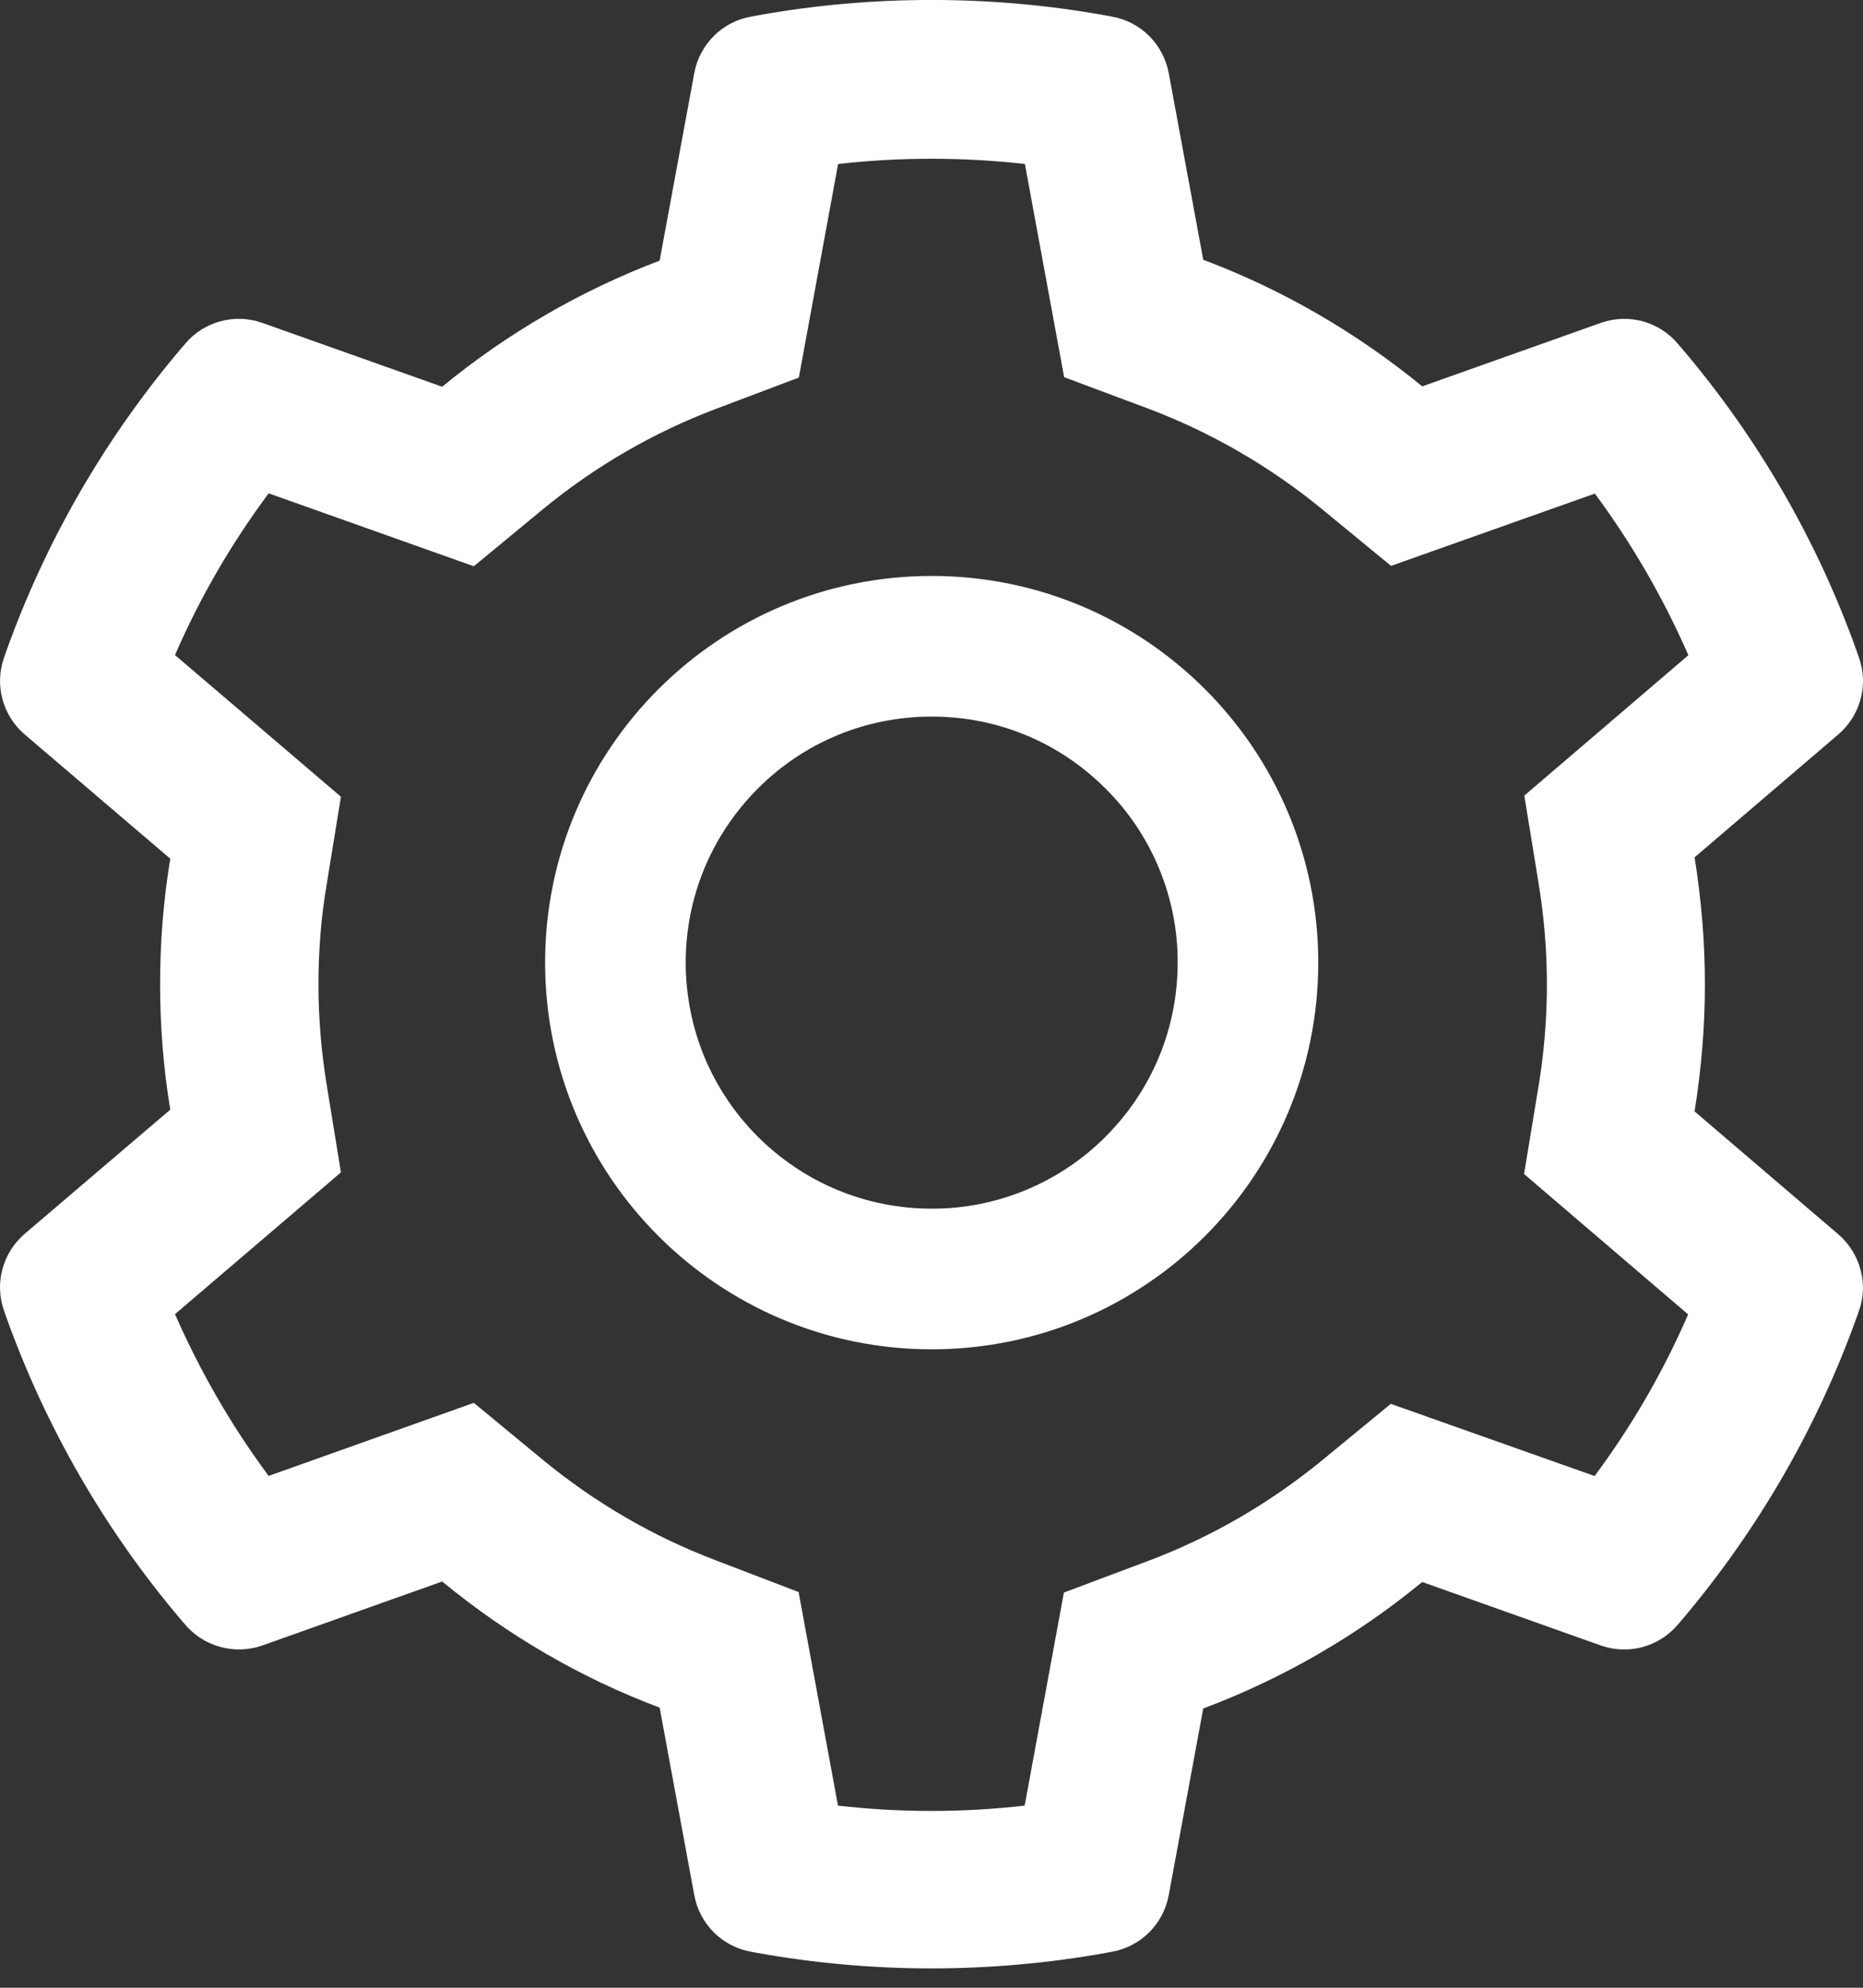 <svg width="15" height="16" viewBox="0 0 15 16" fill="none" xmlns="http://www.w3.org/2000/svg">
<rect x="0" y="0" width="15" height="16" fill="#333333" stroke="none"/>
<path d="M14.802 9.936L13.644 8.946C13.698 8.61 13.727 8.267 13.727 7.924C13.727 7.58 13.698 7.237 13.644 6.901L14.802 5.911C14.889 5.836 14.952 5.737 14.981 5.625C15.011 5.514 15.005 5.397 14.966 5.289L14.95 5.243C14.632 4.351 14.154 3.525 13.541 2.804L13.509 2.767C13.435 2.679 13.336 2.616 13.225 2.586C13.114 2.556 12.997 2.561 12.889 2.599L11.451 3.11C10.92 2.675 10.328 2.332 9.688 2.091L9.41 0.588C9.389 0.475 9.334 0.371 9.253 0.29C9.171 0.208 9.067 0.154 8.954 0.134L8.906 0.125C7.985 -0.042 7.015 -0.042 6.094 0.125L6.046 0.134C5.933 0.154 5.829 0.208 5.747 0.29C5.666 0.371 5.611 0.475 5.59 0.588L5.311 2.098C4.676 2.339 4.084 2.682 3.56 3.113L2.112 2.599C2.003 2.56 1.886 2.556 1.775 2.586C1.664 2.616 1.565 2.679 1.491 2.767L1.459 2.804C0.847 3.526 0.369 4.352 0.05 5.243L0.034 5.289C-0.046 5.51 0.019 5.757 0.198 5.911L1.371 6.912C1.316 7.244 1.289 7.584 1.289 7.922C1.289 8.261 1.316 8.601 1.371 8.932L0.198 9.932C0.111 10.007 0.048 10.107 0.019 10.218C-0.011 10.329 -0.005 10.447 0.034 10.555L0.05 10.601C0.37 11.492 0.844 12.315 1.459 13.04L1.491 13.077C1.565 13.164 1.664 13.227 1.775 13.257C1.886 13.287 2.003 13.283 2.112 13.245L3.56 12.73C4.087 13.163 4.676 13.507 5.311 13.745L5.59 15.255C5.611 15.369 5.666 15.473 5.747 15.554C5.829 15.635 5.933 15.69 6.046 15.71L6.094 15.719C7.024 15.886 7.976 15.886 8.906 15.719L8.954 15.71C9.067 15.69 9.171 15.635 9.253 15.554C9.334 15.473 9.389 15.369 9.41 15.255L9.688 13.752C10.328 13.512 10.923 13.168 11.451 12.734L12.889 13.245C12.997 13.283 13.114 13.287 13.225 13.258C13.336 13.227 13.435 13.165 13.509 13.077L13.541 13.04C14.156 12.313 14.63 11.492 14.95 10.601L14.966 10.555C15.046 10.338 14.98 10.09 14.802 9.936ZM12.388 7.11C12.432 7.377 12.455 7.651 12.455 7.925C12.455 8.199 12.432 8.474 12.388 8.741L12.271 9.45L13.592 10.58C13.392 11.041 13.139 11.478 12.839 11.881L11.198 11.3L10.643 11.756C10.22 12.102 9.749 12.375 9.24 12.566L8.566 12.819L8.25 14.534C7.75 14.591 7.246 14.591 6.747 14.534L6.43 12.815L5.762 12.559C5.258 12.368 4.789 12.095 4.37 11.75L3.815 11.292L2.163 11.88C1.862 11.475 1.611 11.038 1.409 10.578L2.745 9.437L2.63 8.73C2.587 8.466 2.564 8.194 2.564 7.925C2.564 7.655 2.585 7.384 2.63 7.121L2.745 6.413L1.409 5.273C1.609 4.811 1.862 4.376 2.163 3.971L3.815 4.558L4.37 4.1C4.789 3.755 5.258 3.483 5.762 3.292L6.432 3.039L6.748 1.32C7.245 1.264 7.753 1.264 8.252 1.32L8.568 3.036L9.242 3.288C9.749 3.479 10.222 3.752 10.644 4.098L11.2 4.555L12.841 3.973C13.141 4.378 13.393 4.815 13.594 5.274L12.273 6.404L12.388 7.11ZM7.502 4.636C5.783 4.636 4.389 6.03 4.389 7.748C4.389 9.467 5.783 10.861 7.502 10.861C9.221 10.861 10.614 9.467 10.614 7.748C10.614 6.03 9.221 4.636 7.502 4.636ZM8.902 9.149C8.719 9.333 8.5 9.479 8.26 9.579C8.02 9.678 7.762 9.73 7.502 9.729C6.973 9.729 6.476 9.522 6.101 9.149C5.917 8.965 5.771 8.747 5.671 8.507C5.572 8.266 5.521 8.009 5.521 7.748C5.521 7.22 5.728 6.723 6.101 6.348C6.476 5.973 6.973 5.768 7.502 5.768C8.031 5.768 8.527 5.973 8.902 6.348C9.087 6.532 9.233 6.75 9.332 6.99C9.432 7.231 9.483 7.488 9.482 7.748C9.482 8.277 9.276 8.774 8.902 9.149Z" fill="white"/>
</svg>
